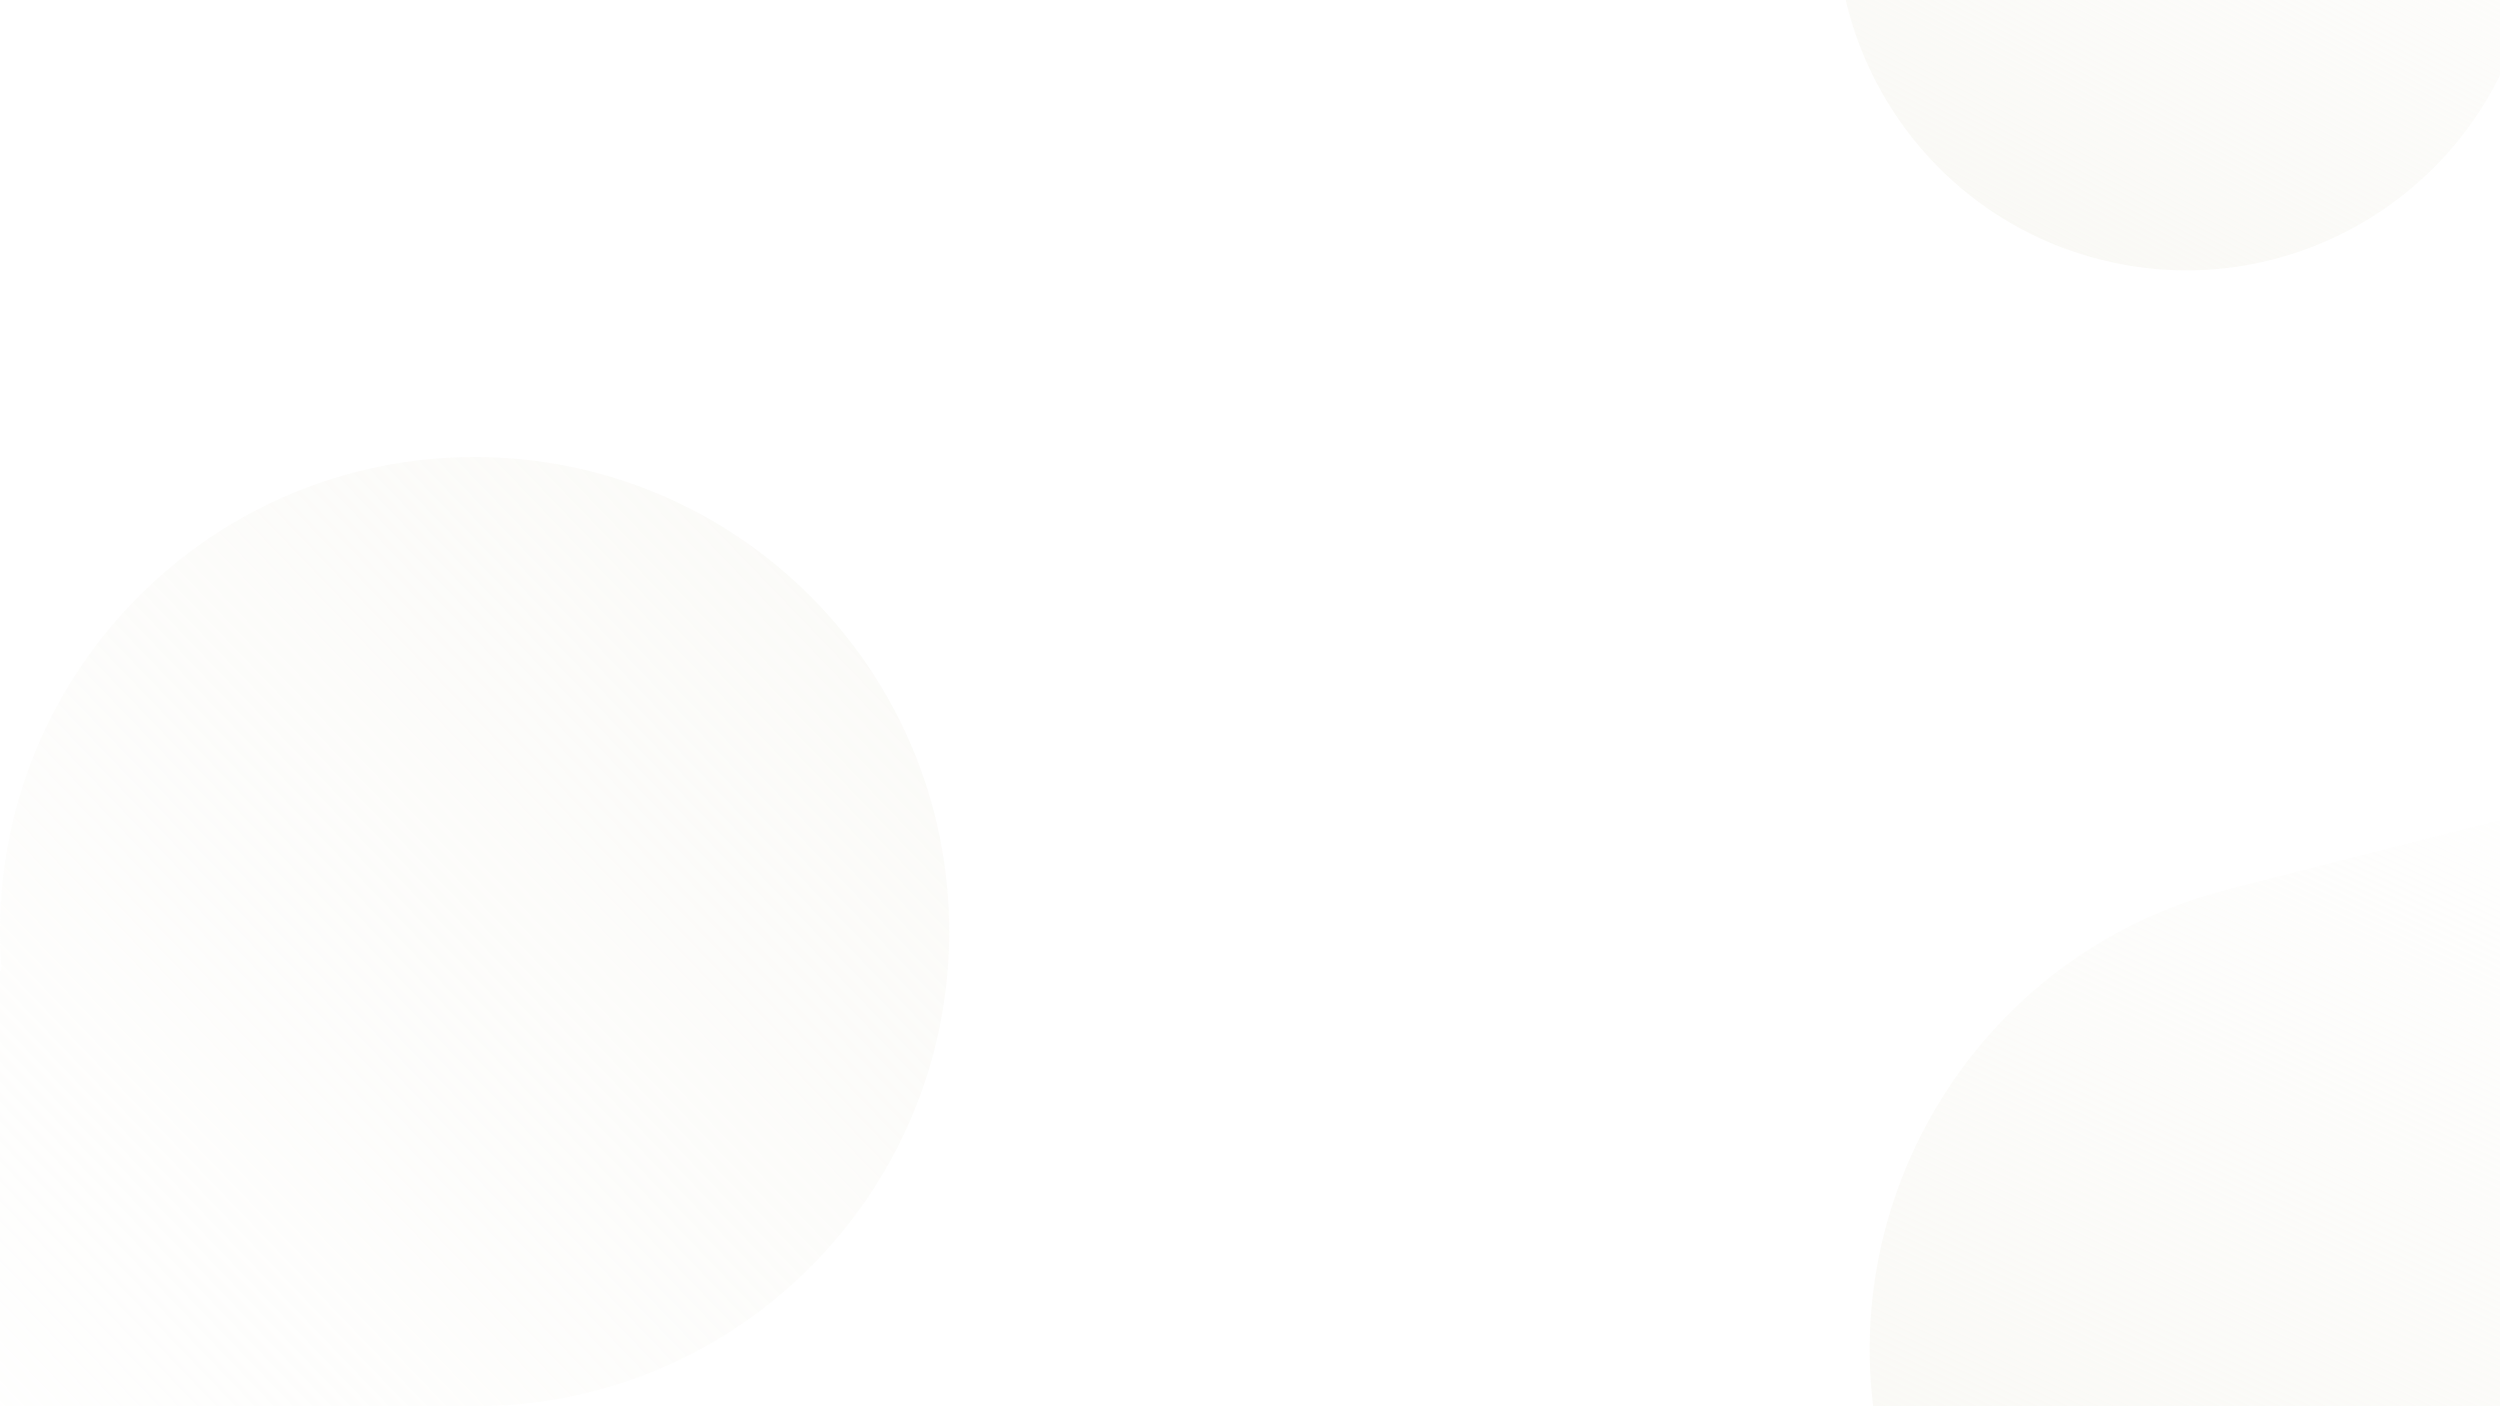 <svg width="1920" height="1080" viewBox="0 0 1920 1080" fill="none" xmlns="http://www.w3.org/2000/svg">
<rect x="0" y="0" width="1920" height="1080" fill="#333333" stroke="none"/>
<g clip-path="url(#clip0_537_109)">
<rect width="1920" height="1080" fill="white"/>
<g clip-path="url(#clip1_537_109)">
<path fill-rule="evenodd" clip-rule="evenodd" d="M1.18 745.048C0.398 735.302 0 725.448 0 715.5C0 514.192 163.192 351 364.5 351C565.808 351 729 514.192 729 715.5C729 916.808 565.808 1080 364.5 1080C363.992 1080 363.485 1080 362.977 1080C318.878 1152.83 238.891 1201.5 147.536 1201.5C8.537 1201.5 -104.143 1088.82 -104.143 949.821C-104.143 865.411 -62.588 790.706 1.18 745.048Z" fill="url(#paint0_linear_537_109)"/>
</g>
<g clip-path="url(#clip2_537_109)">
<path fill-rule="evenodd" clip-rule="evenodd" d="M2145.31 918.269C2148.47 927.522 2151.29 936.974 2153.74 946.614C2203.39 1141.71 2085.48 1340.1 1890.38 1389.74C1695.29 1439.39 1496.9 1321.48 1447.26 1126.39C1397.61 931.294 1515.52 732.899 1710.61 683.256C1711.11 683.131 1711.6 683.007 1712.09 682.884C1736.87 601.429 1802.38 534.533 1890.92 512.005C2025.62 477.728 2162.61 559.142 2196.89 693.848C2217.7 775.651 2195.85 858.296 2145.31 918.269Z" fill="url(#paint1_linear_537_109)"/>
</g>
<g clip-path="url(#clip3_537_109)">
<path fill-rule="evenodd" clip-rule="evenodd" d="M1944.74 -21.829C1943.68 -14.705 1942.33 -7.566 1940.68 -0.427C1907.28 144.05 1763.07 234.09 1618.6 200.684C1474.12 167.277 1384.08 23.075 1417.49 -121.402C1450.89 -265.878 1595.1 -355.919 1739.57 -322.512C1739.94 -322.428 1740.3 -322.343 1740.66 -322.257C1784.4 -367.208 1849.88 -388.867 1915.45 -373.707C2015.21 -350.641 2077.38 -251.073 2054.31 -151.315C2040.3 -90.734 1998.08 -44.016 1944.74 -21.829Z" fill="url(#paint2_linear_537_109)"/>
</g>
</g>
<defs>
<linearGradient id="paint0_linear_537_109" x1="786" y1="300.5" x2="-189" y2="1239" gradientUnits="userSpaceOnUse">
<stop stop-color="#F6F5EF" stop-opacity="0.5"/>
<stop offset="1" stop-color="#F6F5EF" stop-opacity="0"/>
</linearGradient>
<linearGradient id="paint1_linear_537_109" x1="1492" y1="1703.68" x2="2027.47" y2="561.872" gradientUnits="userSpaceOnUse">
<stop stop-color="#F6F5EF"/>
<stop offset="1" stop-color="#F6F5EF" stop-opacity="0"/>
</linearGradient>
<linearGradient id="paint2_linear_537_109" x1="1298.55" y1="543.906" x2="1797.11" y2="-401.071" gradientUnits="userSpaceOnUse">
<stop stop-color="#F6F5EF"/>
<stop offset="1" stop-color="#F6F5EF" stop-opacity="0"/>
</linearGradient>
<clipPath id="clip0_537_109">
<rect width="1920" height="1080" fill="white"/>
</clipPath>
<clipPath id="clip1_537_109">
<rect width="729" height="729" fill="white" transform="matrix(-1 0 0 1 729 351)"/>
</clipPath>
<clipPath id="clip2_537_109">
<rect width="729" height="729" fill="white" transform="matrix(0.969 -0.247 -0.247 -0.969 1537.14 1479.63)"/>
</clipPath>
<clipPath id="clip3_537_109">
<rect width="537" height="537" fill="white" transform="matrix(0.974 0.225 0.225 -0.974 1357 140.196)"/>
</clipPath>
</defs>
</svg>
